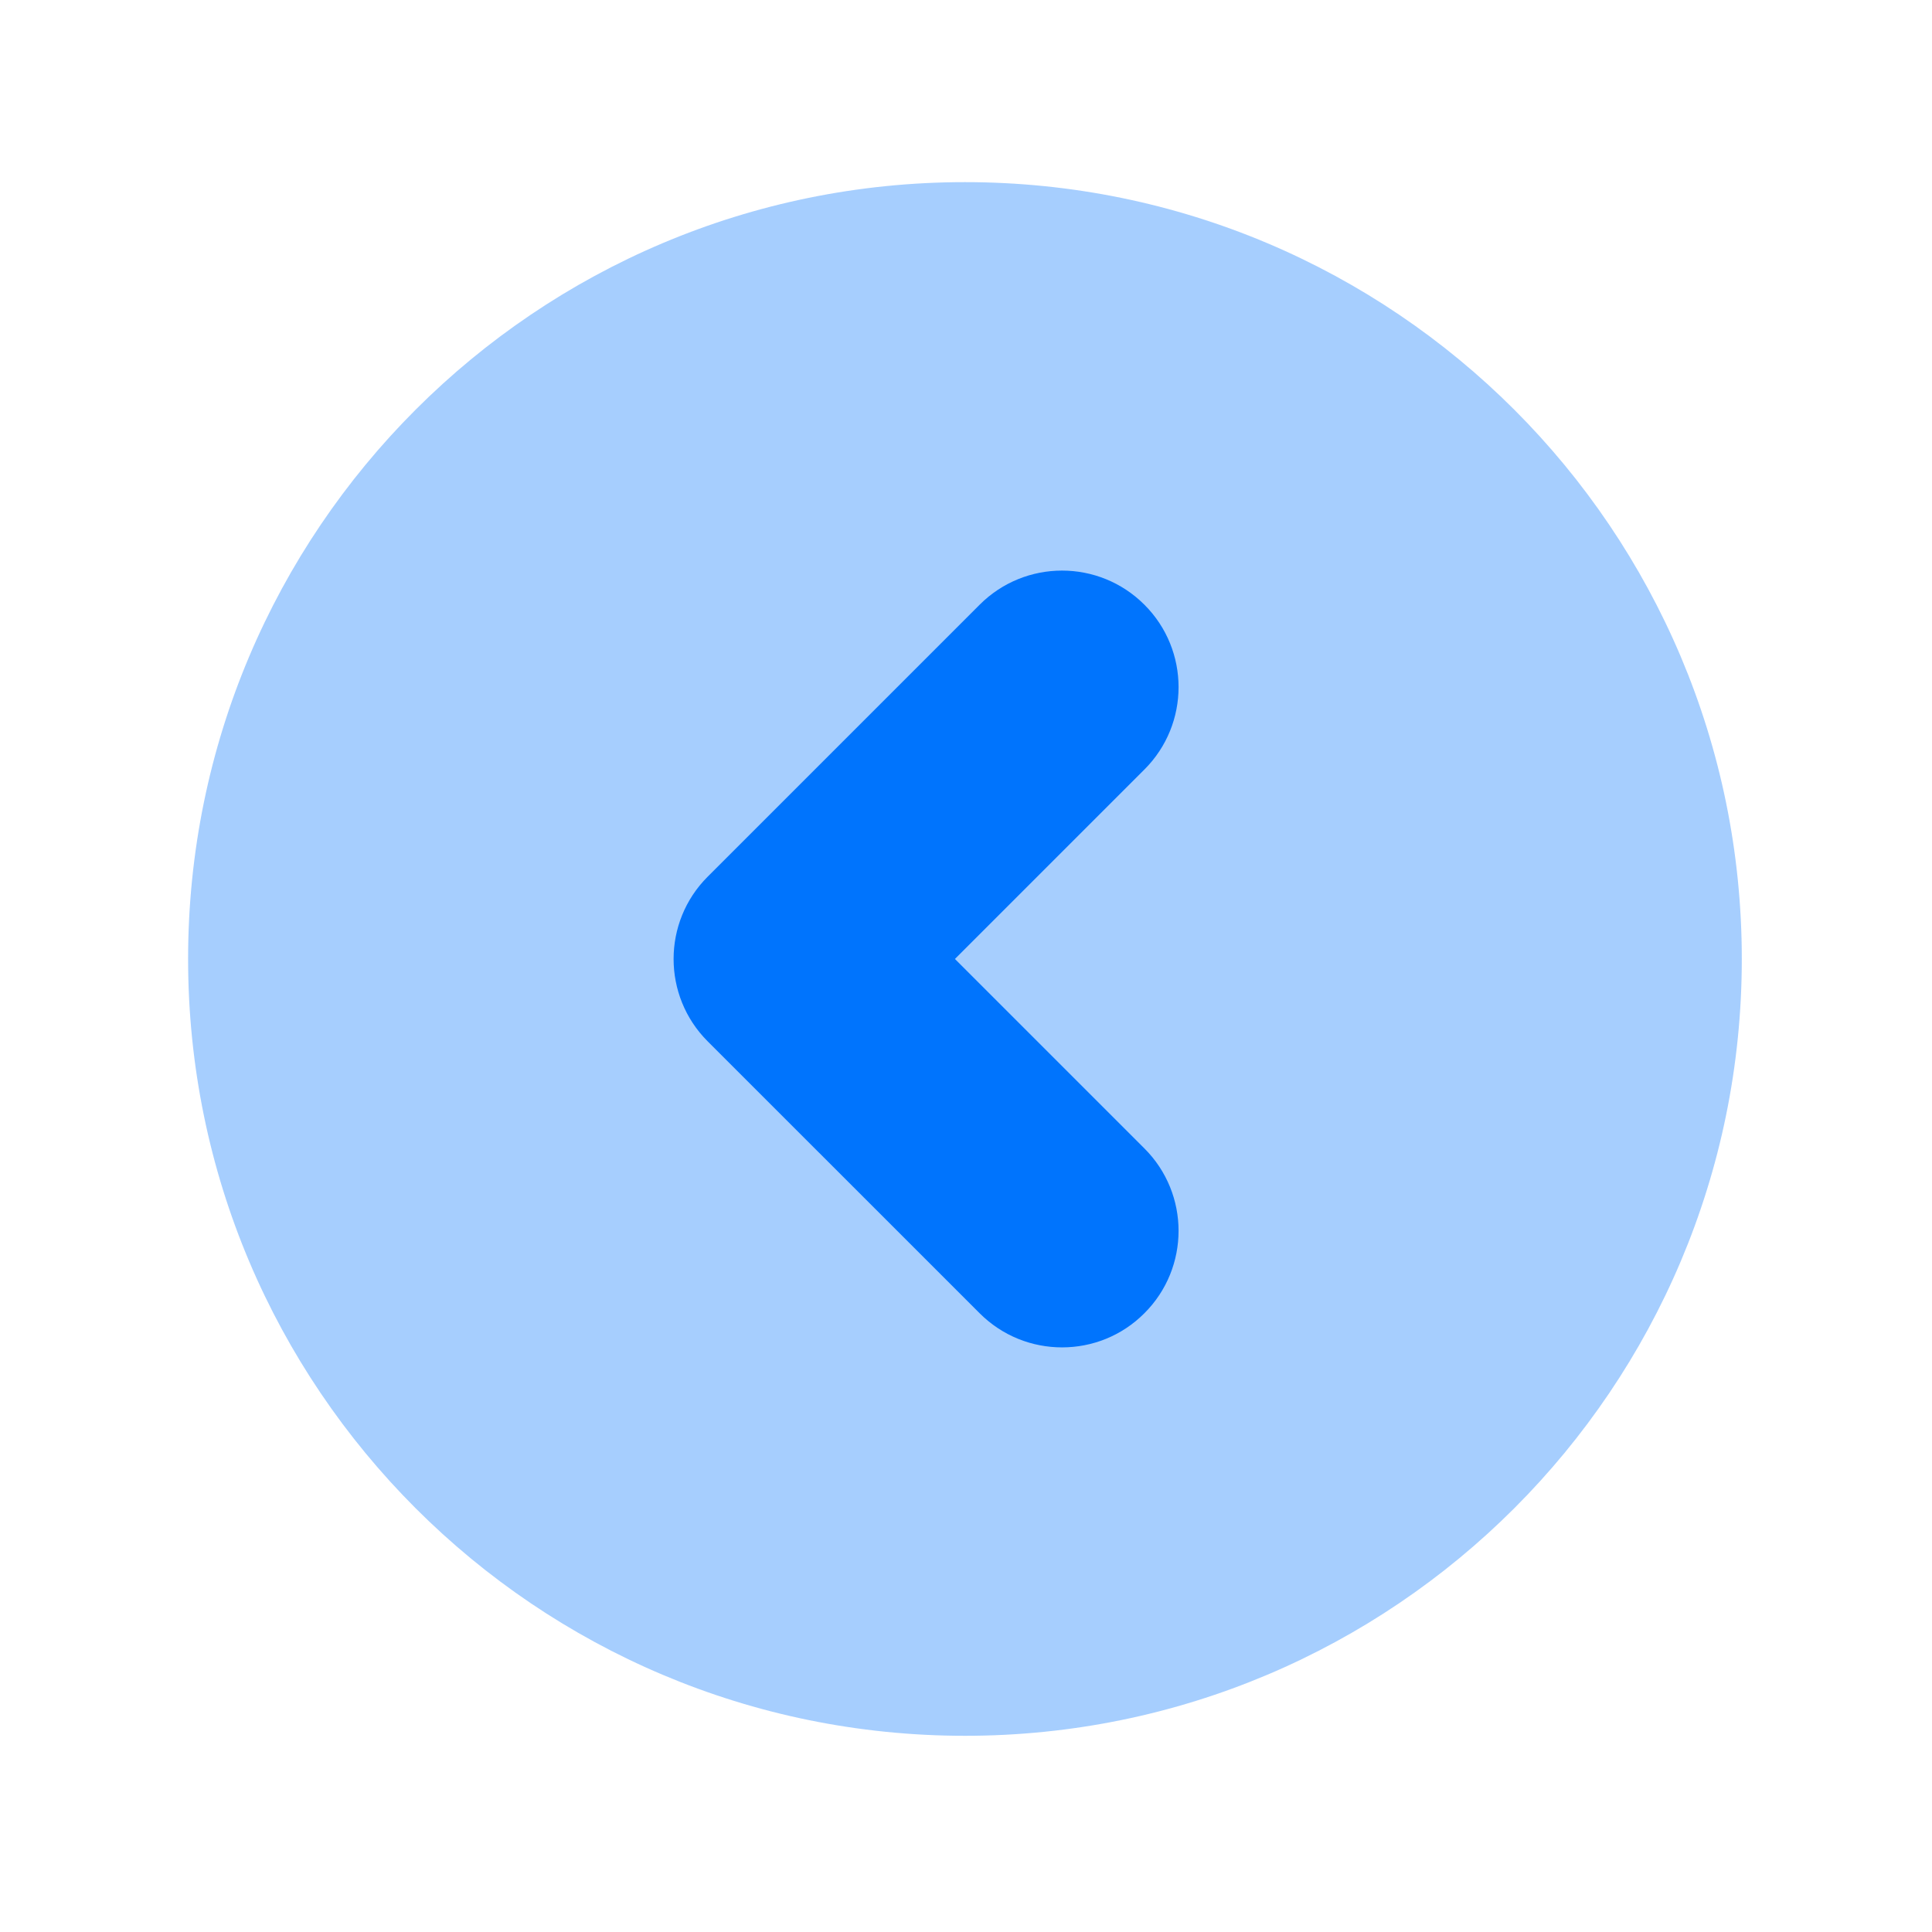 <svg width="47" height="47" viewBox="0 0 47 47" fill="none" xmlns="http://www.w3.org/2000/svg">
<path opacity="0.35" d="M23.475 42.227C33.912 42.227 42.373 33.766 42.373 23.329C42.373 12.892 33.912 4.431 23.475 4.431C13.037 4.431 4.576 12.892 4.576 23.329C4.576 33.766 13.037 42.227 23.475 42.227Z" fill="#0074FD"/>
<path d="M25.837 32.778C25.111 32.778 24.386 32.502 23.832 31.948L17.217 25.334C16.11 24.228 16.11 22.431 17.217 21.326L23.832 14.711C24.939 13.604 26.733 13.604 27.84 14.711C28.948 15.817 28.948 17.614 27.84 18.72L23.231 23.329L27.84 27.938C28.948 29.044 28.948 30.841 27.84 31.947C27.288 32.502 26.563 32.778 25.837 32.778Z" fill="#0074FD"/>
</svg>
